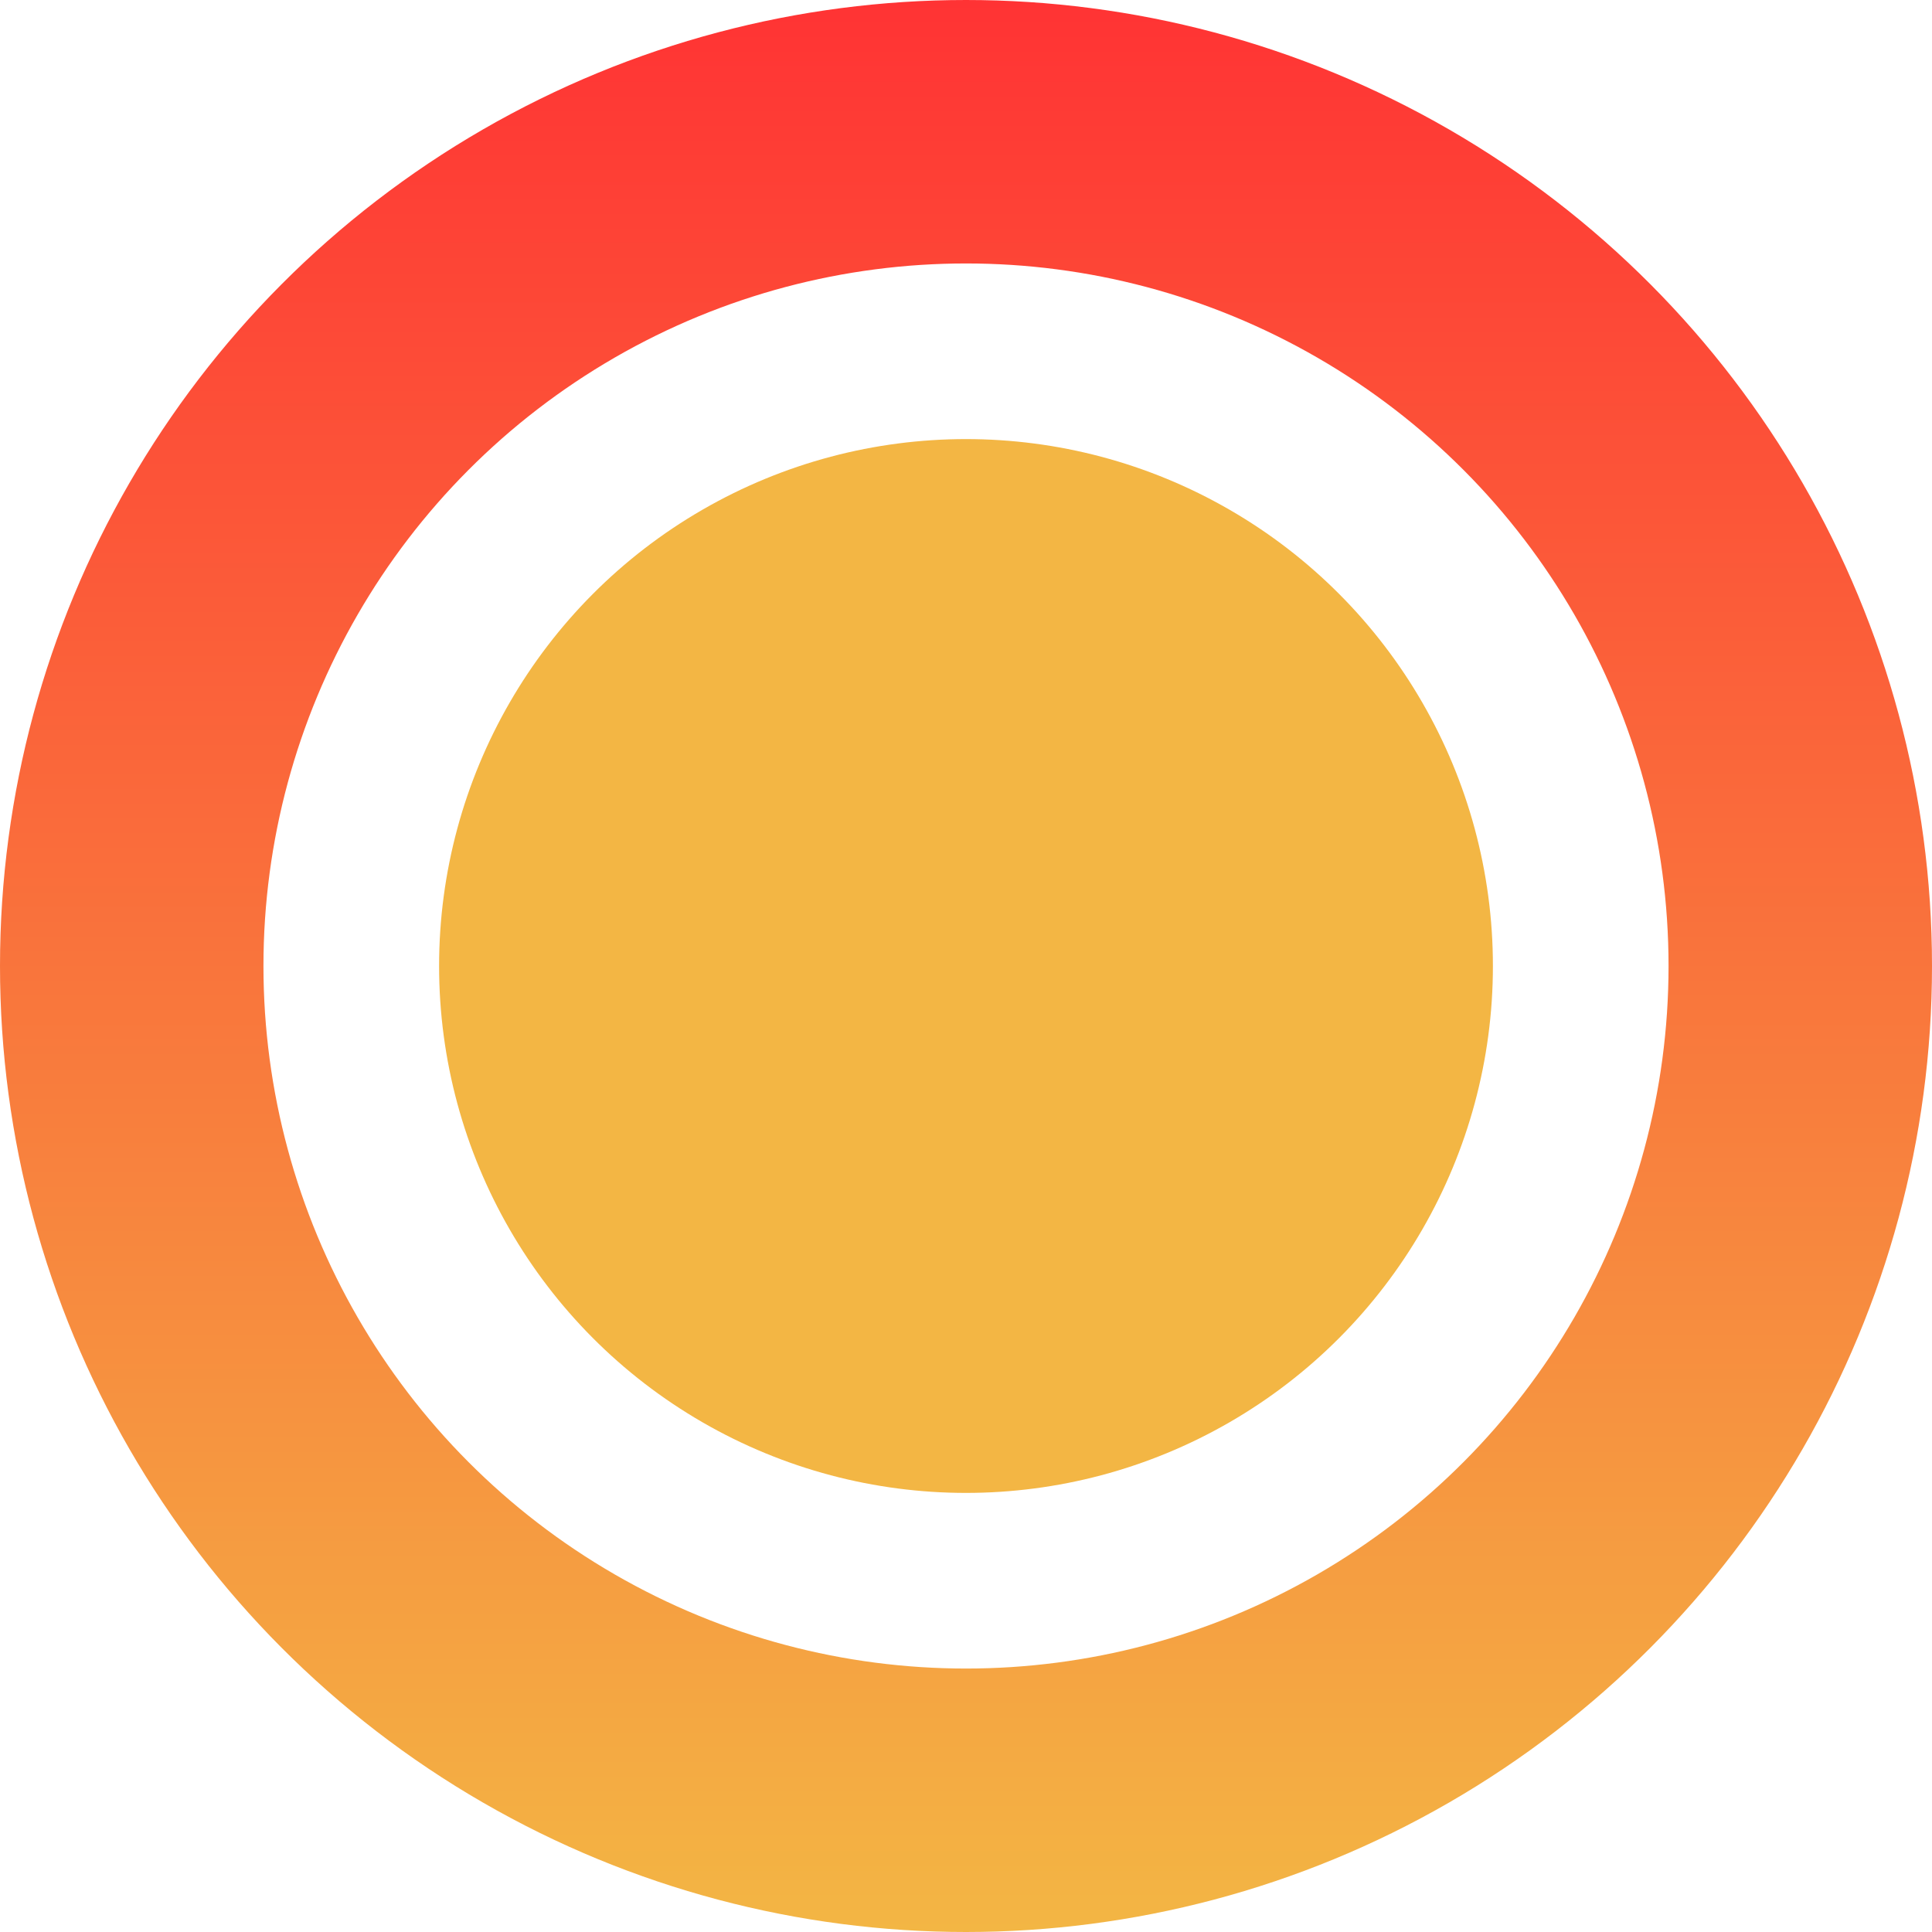<svg width="22" height="22" viewBox="0 0 22 22" fill="none" xmlns="http://www.w3.org/2000/svg">
<circle cx="11" cy="11" r="9.5" stroke="url(#paint0_linear_577_117)" stroke-width="3"/>
<circle cx="11" cy="11" r="6" fill="#F3B644"/>
<defs>
<linearGradient id="paint0_linear_577_117" x1="11" y1="0" x2="11" y2="22" gradientUnits="userSpaceOnUse">
<stop stop-color="#FF3334"/>
<stop offset="1" stop-color="#F3B644"/>
</linearGradient>
</defs>
</svg>
